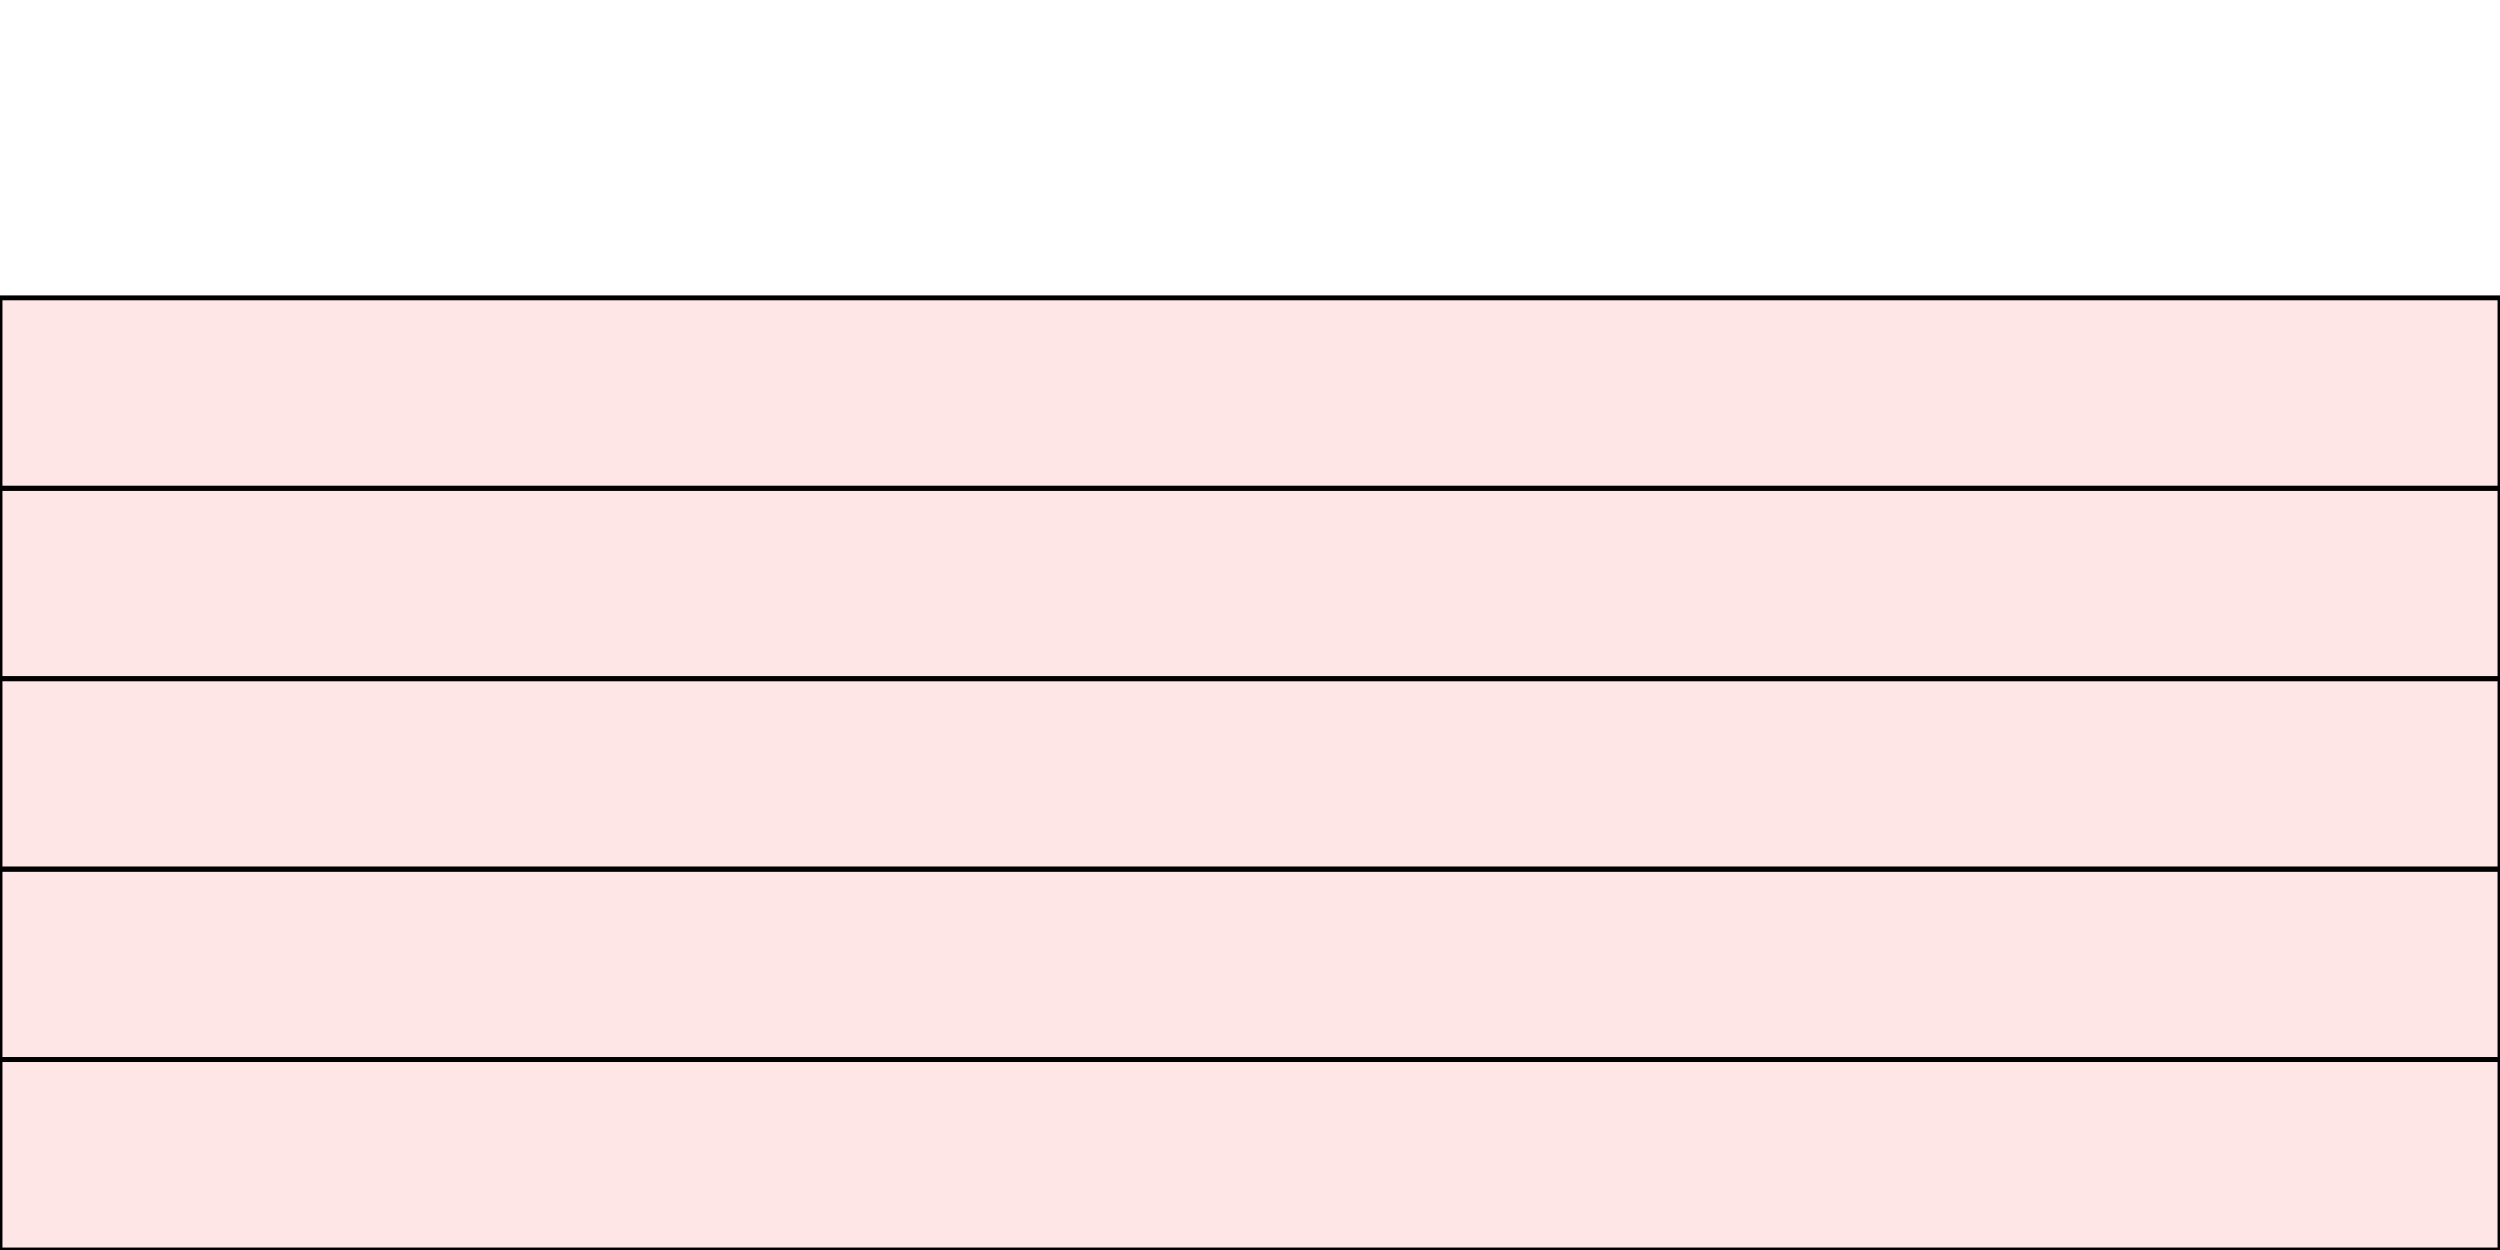 <?xml version="1.0" encoding="UTF-8"?>
<svg xmlns="http://www.w3.org/2000/svg" xmlns:xlink="http://www.w3.org/1999/xlink"
     width="512" height="256" viewBox="0 0 512 256">
<defs>
</defs>
<rect x="0" y="217" width="512" height="39" stroke="black" fill="red" fill-opacity="0.1" id="0">
<title>sprite_489</title>
</rect>
<rect x="0" y="178" width="512" height="39" stroke="black" fill="red" fill-opacity="0.1" id="1">
<title>sprite_490</title>
</rect>
<rect x="0" y="139" width="512" height="39" stroke="black" fill="red" fill-opacity="0.1" id="2">
<title>sprite_491</title>
</rect>
<rect x="0" y="100" width="512" height="39" stroke="black" fill="red" fill-opacity="0.1" id="3">
<title>sprite_492</title>
</rect>
<rect x="0" y="61" width="512" height="39" stroke="black" fill="red" fill-opacity="0.1" id="4">
<title>sprite_493</title>
</rect>
</svg>